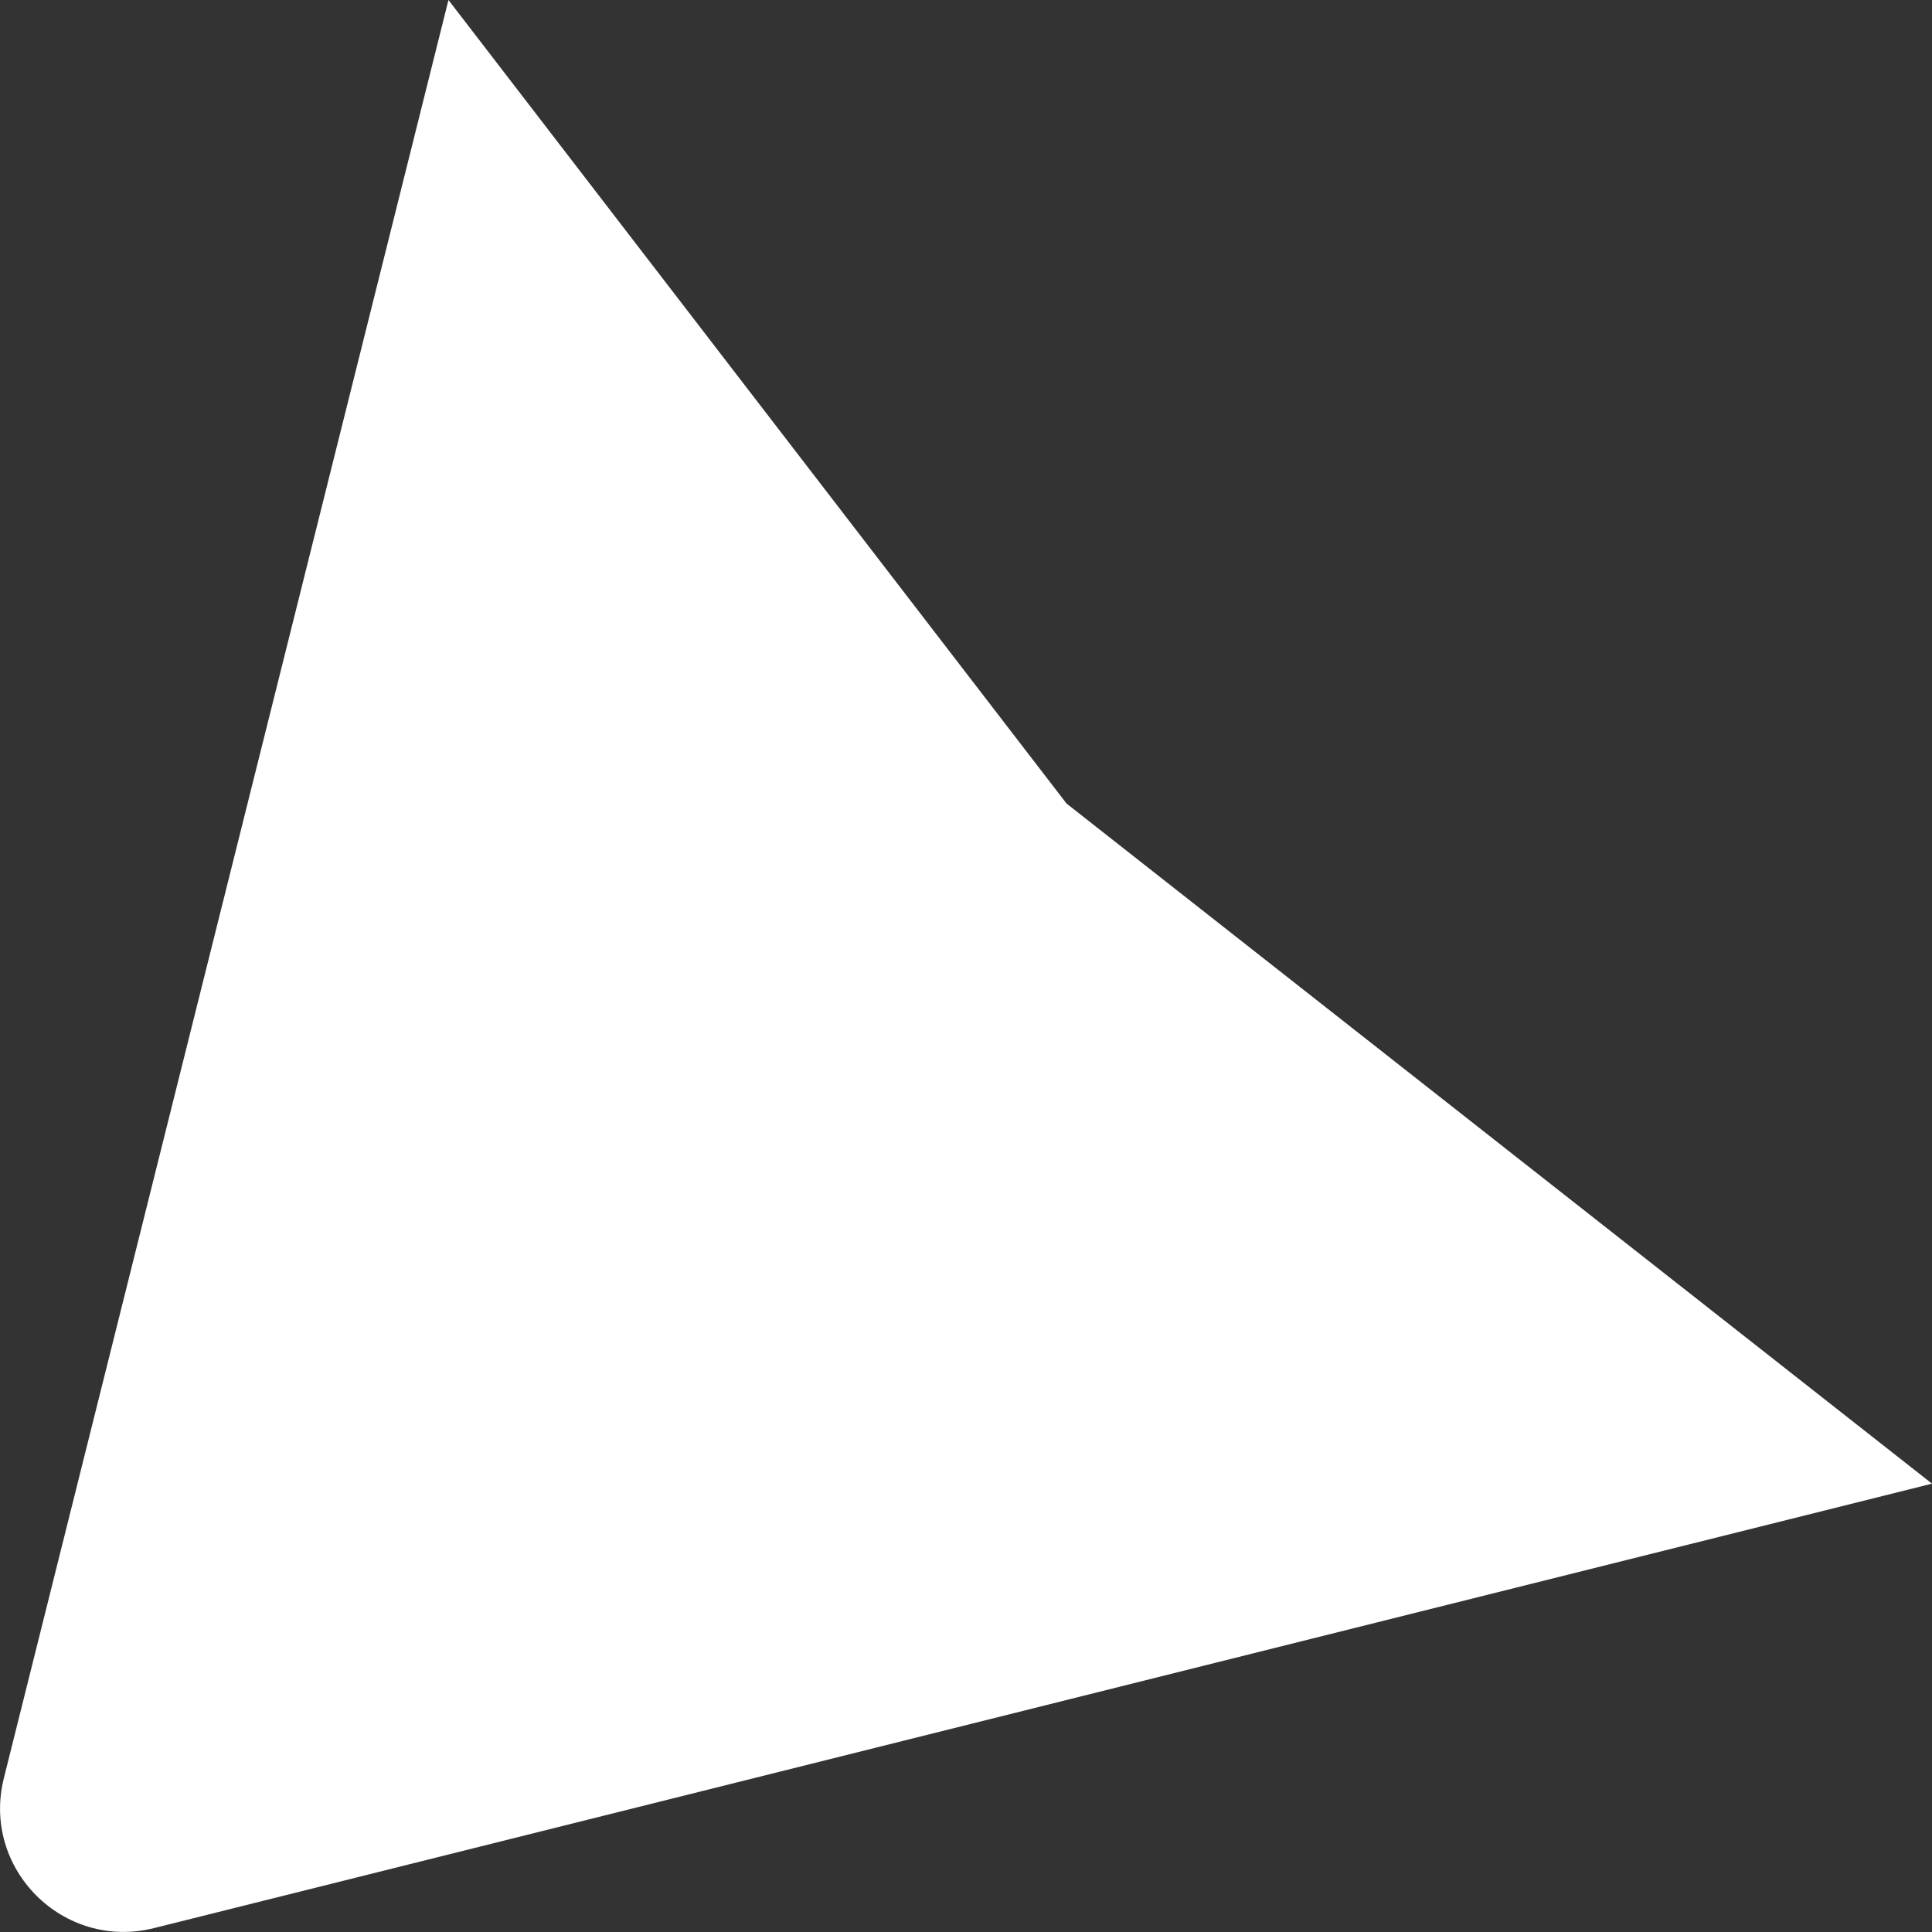 <svg width="16" height="16" viewBox="0 0 16 16" fill="none" xmlns="http://www.w3.org/2000/svg">
<rect x="0" y="0" width="16" height="16" fill="#333333" stroke="none"/>
<path d="M0.032 14.726L3.714 0L8.833 6.655L16 12.287L1.274 15.968C0.524 16.155 -0.156 15.476 0.032 14.726Z" fill="white"/>
</svg>
